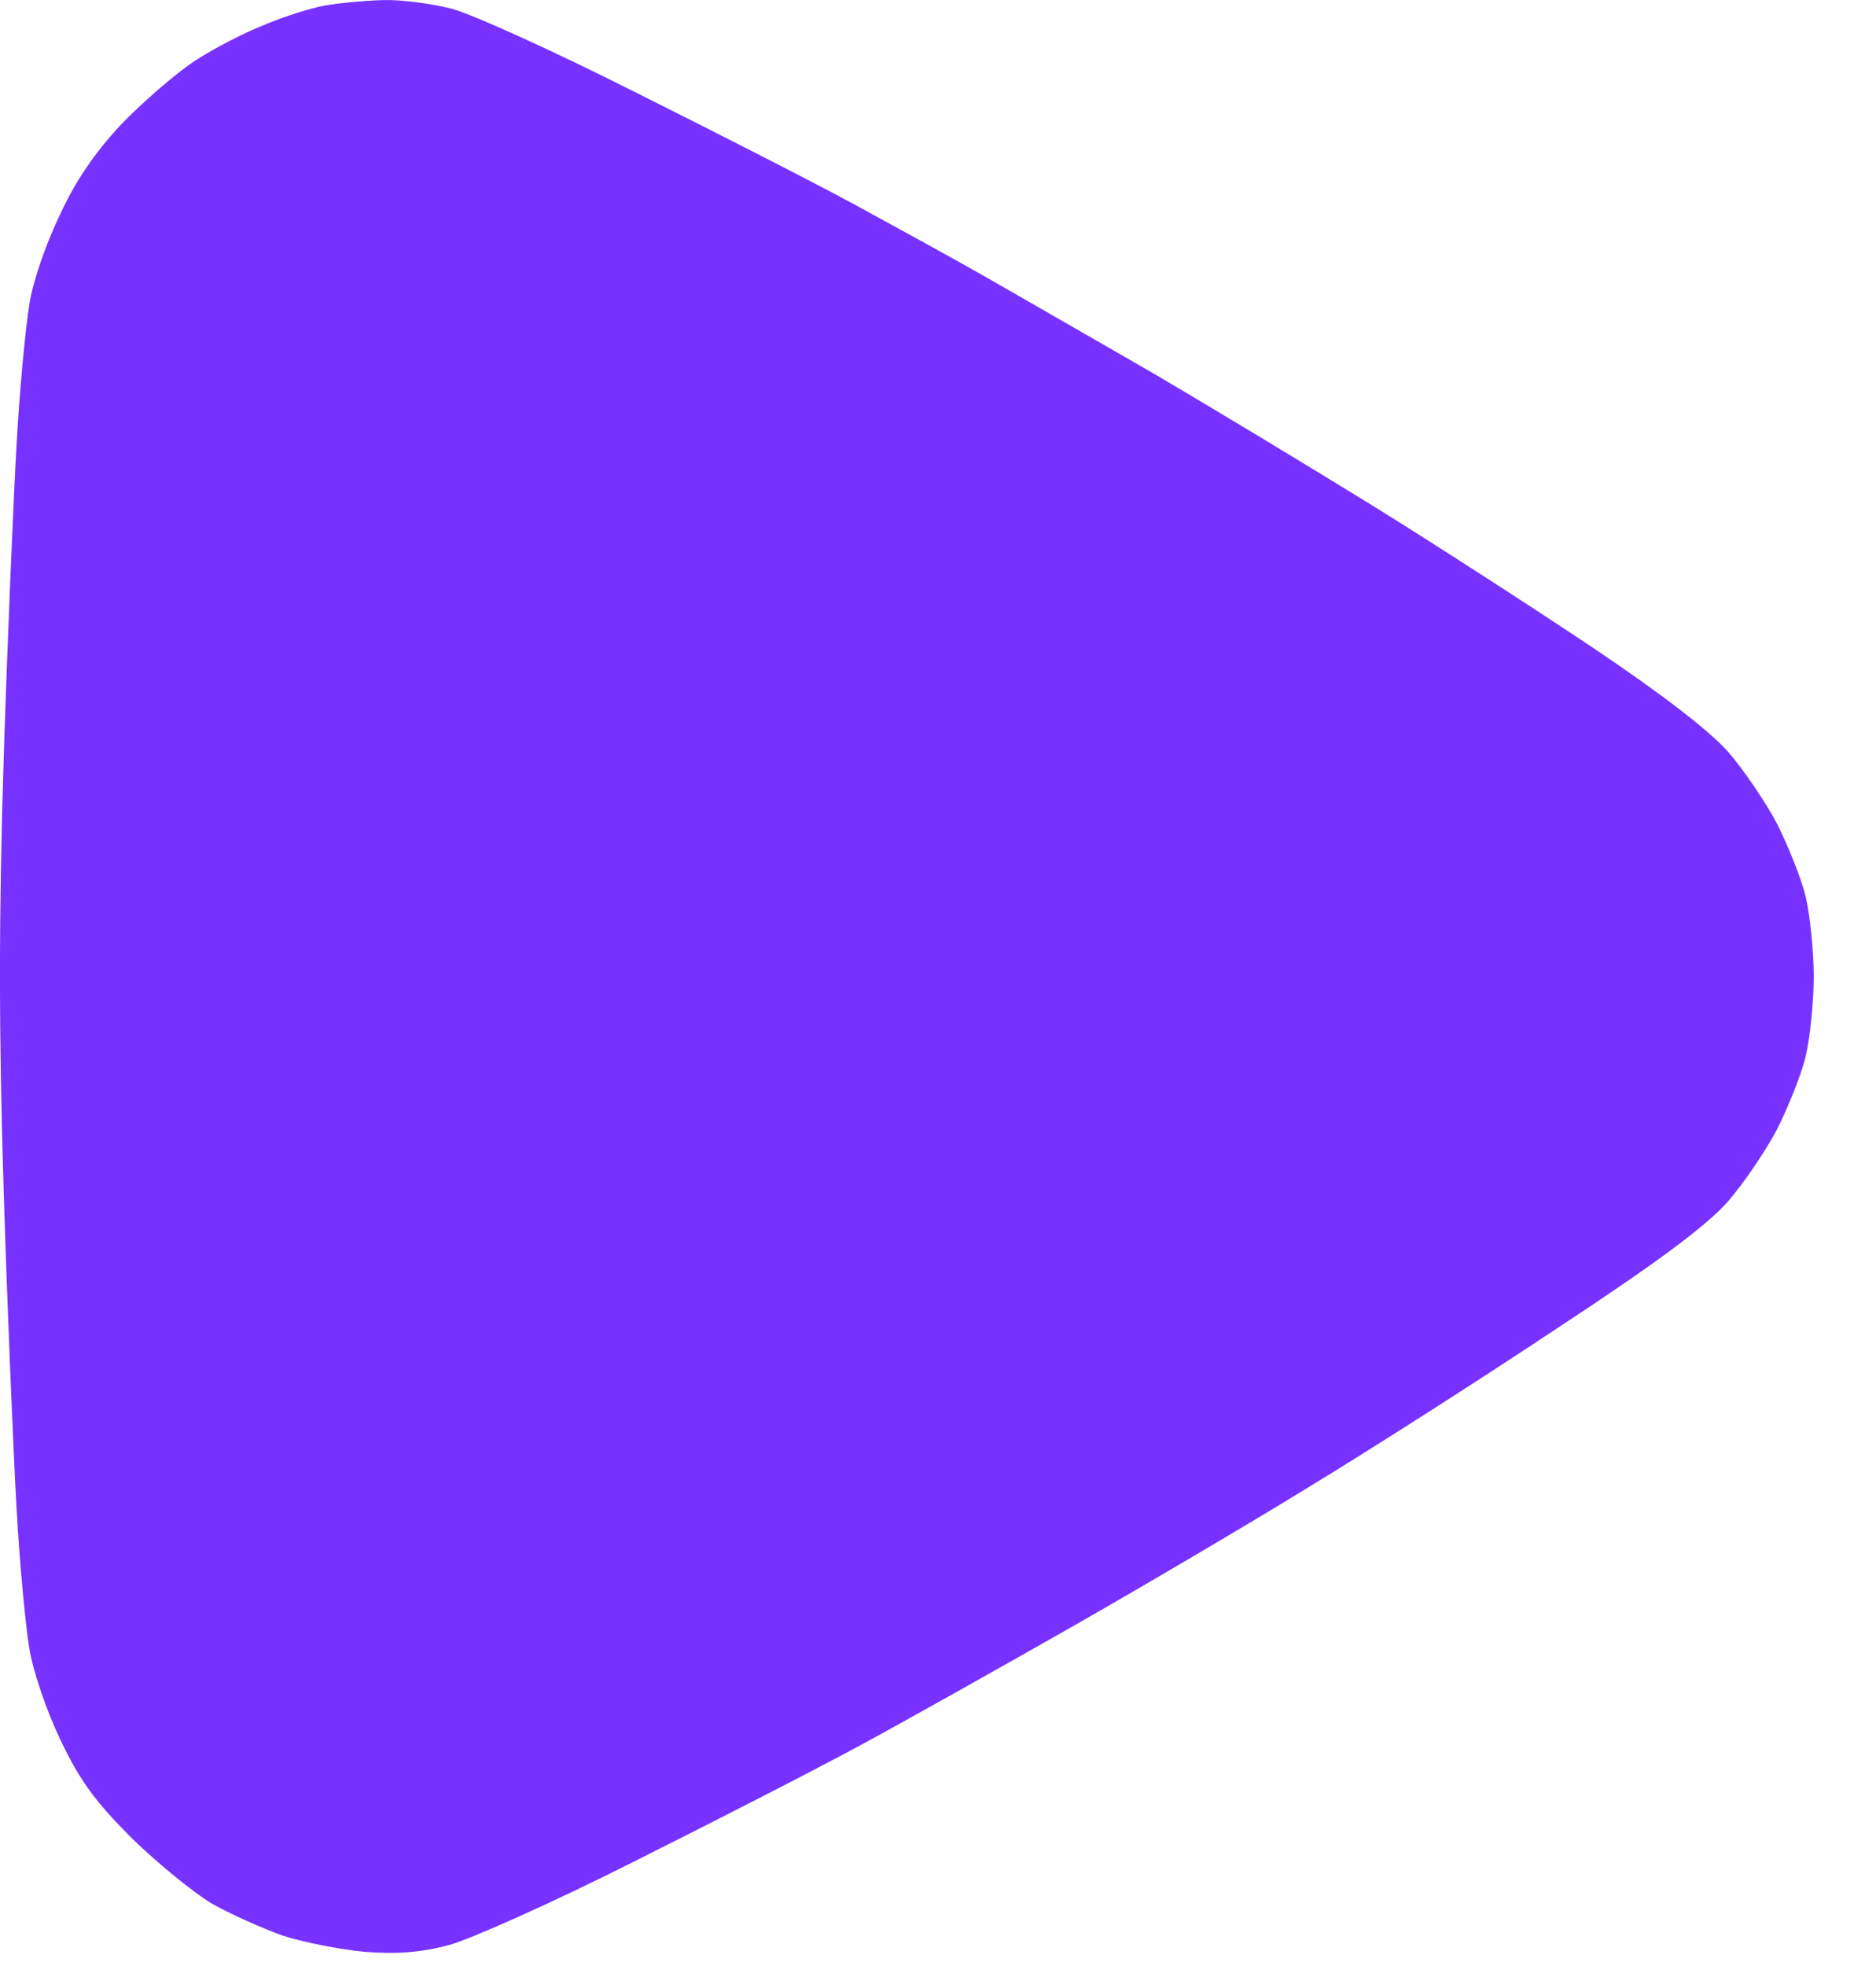 <svg width="21" height="22" viewBox="0 0 21 22" fill="none" xmlns="http://www.w3.org/2000/svg">
<path d="M2.952 0.281C3.178 0.185 3.485 0.089 3.636 0.062C3.786 0.035 4.08 0.007 4.285 0.001C4.49 -0.006 4.838 0.042 5.05 0.096C5.269 0.151 6.191 0.568 7.1 1.026C8.016 1.484 9.13 2.051 9.581 2.297C10.032 2.543 10.681 2.898 11.016 3.089C11.351 3.281 12.184 3.759 12.861 4.149C13.538 4.545 14.658 5.222 15.355 5.652C16.052 6.083 17.16 6.8 17.816 7.238C18.601 7.764 19.121 8.167 19.339 8.406C19.517 8.611 19.763 8.973 19.893 9.219C20.016 9.465 20.166 9.834 20.214 10.039C20.262 10.244 20.303 10.648 20.303 10.928C20.303 11.208 20.262 11.611 20.214 11.816C20.166 12.021 20.016 12.39 19.893 12.636C19.763 12.882 19.517 13.244 19.339 13.449C19.1 13.716 18.574 14.112 17.44 14.857C16.579 15.431 15.314 16.238 14.638 16.648C13.961 17.064 12.765 17.768 11.973 18.219C11.18 18.67 10.121 19.265 9.615 19.538C9.109 19.812 7.961 20.399 7.073 20.843C6.178 21.294 5.255 21.704 5.023 21.766C4.715 21.848 4.442 21.869 4.08 21.841C3.8 21.814 3.383 21.732 3.157 21.657C2.932 21.575 2.576 21.418 2.371 21.301C2.166 21.178 1.763 20.85 1.476 20.57C1.066 20.16 0.895 19.928 0.677 19.47C0.519 19.142 0.369 18.698 0.328 18.445C0.287 18.199 0.219 17.495 0.185 16.873C0.15 16.251 0.082 14.652 0.041 13.32C-0.014 11.543 -0.014 10.251 0.041 8.502C0.082 7.19 0.15 5.604 0.185 4.982C0.219 4.361 0.287 3.657 0.328 3.411C0.362 3.165 0.519 2.714 0.67 2.406C0.847 2.017 1.073 1.695 1.36 1.388C1.599 1.142 1.961 0.828 2.166 0.691C2.371 0.554 2.727 0.37 2.952 0.281Z" fill="#7732FF"/>
</svg>
